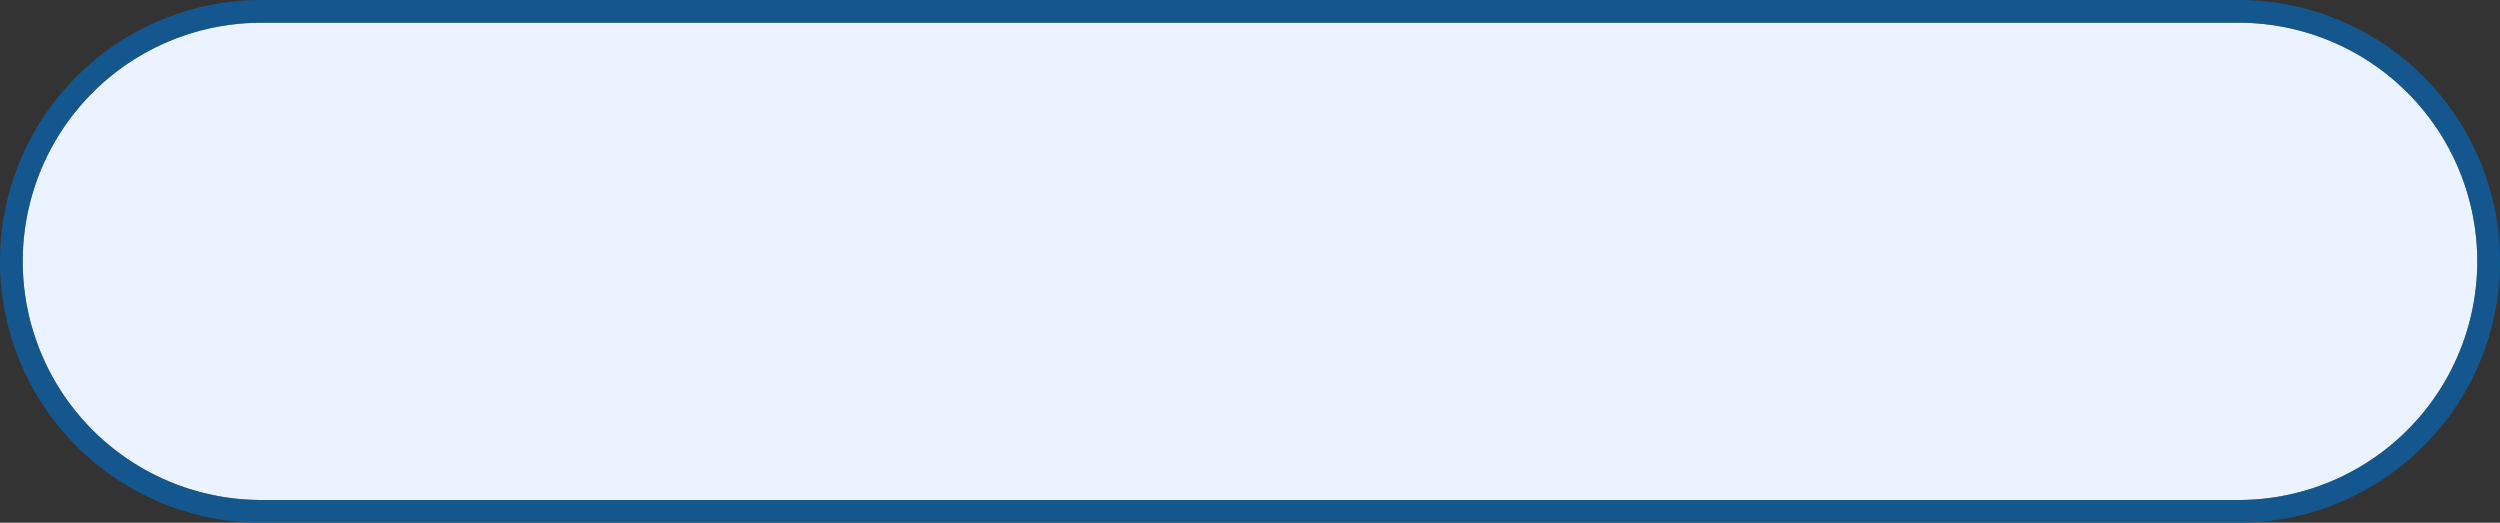 ﻿<?xml version="1.0" encoding="utf-8"?>
<svg version="1.1" xmlns:xlink="http://www.w3.org/1999/xlink" width="110px" height="23px" xmlns="http://www.w3.org/2000/svg">
  <rect width="100%" height="100%" fill="#333333" stroke="none"/>
  <g transform="matrix(1 0 0 1 -100 -370 )">
    <path d="M 101 381.5  A 10.5 10.5 0 0 1 111.5 371 L 198.5 371  A 10.5 10.5 0 0 1 209 381.5 A 10.5 10.5 0 0 1 198.5 392 L 111.5 392  A 10.5 10.5 0 0 1 101 381.5 Z " fill-rule="nonzero" fill="#eaf3ff" stroke="none" />
    <path d="M 100.5 381.5  A 11 11 0 0 1 111.5 370.5 L 198.5 370.5  A 11 11 0 0 1 209.5 381.5 A 11 11 0 0 1 198.5 392.5 L 111.5 392.5  A 11 11 0 0 1 100.5 381.5 Z " stroke-width="1" stroke="#0070cc" fill="none" stroke-opacity="0.6" />
  </g>
</svg>